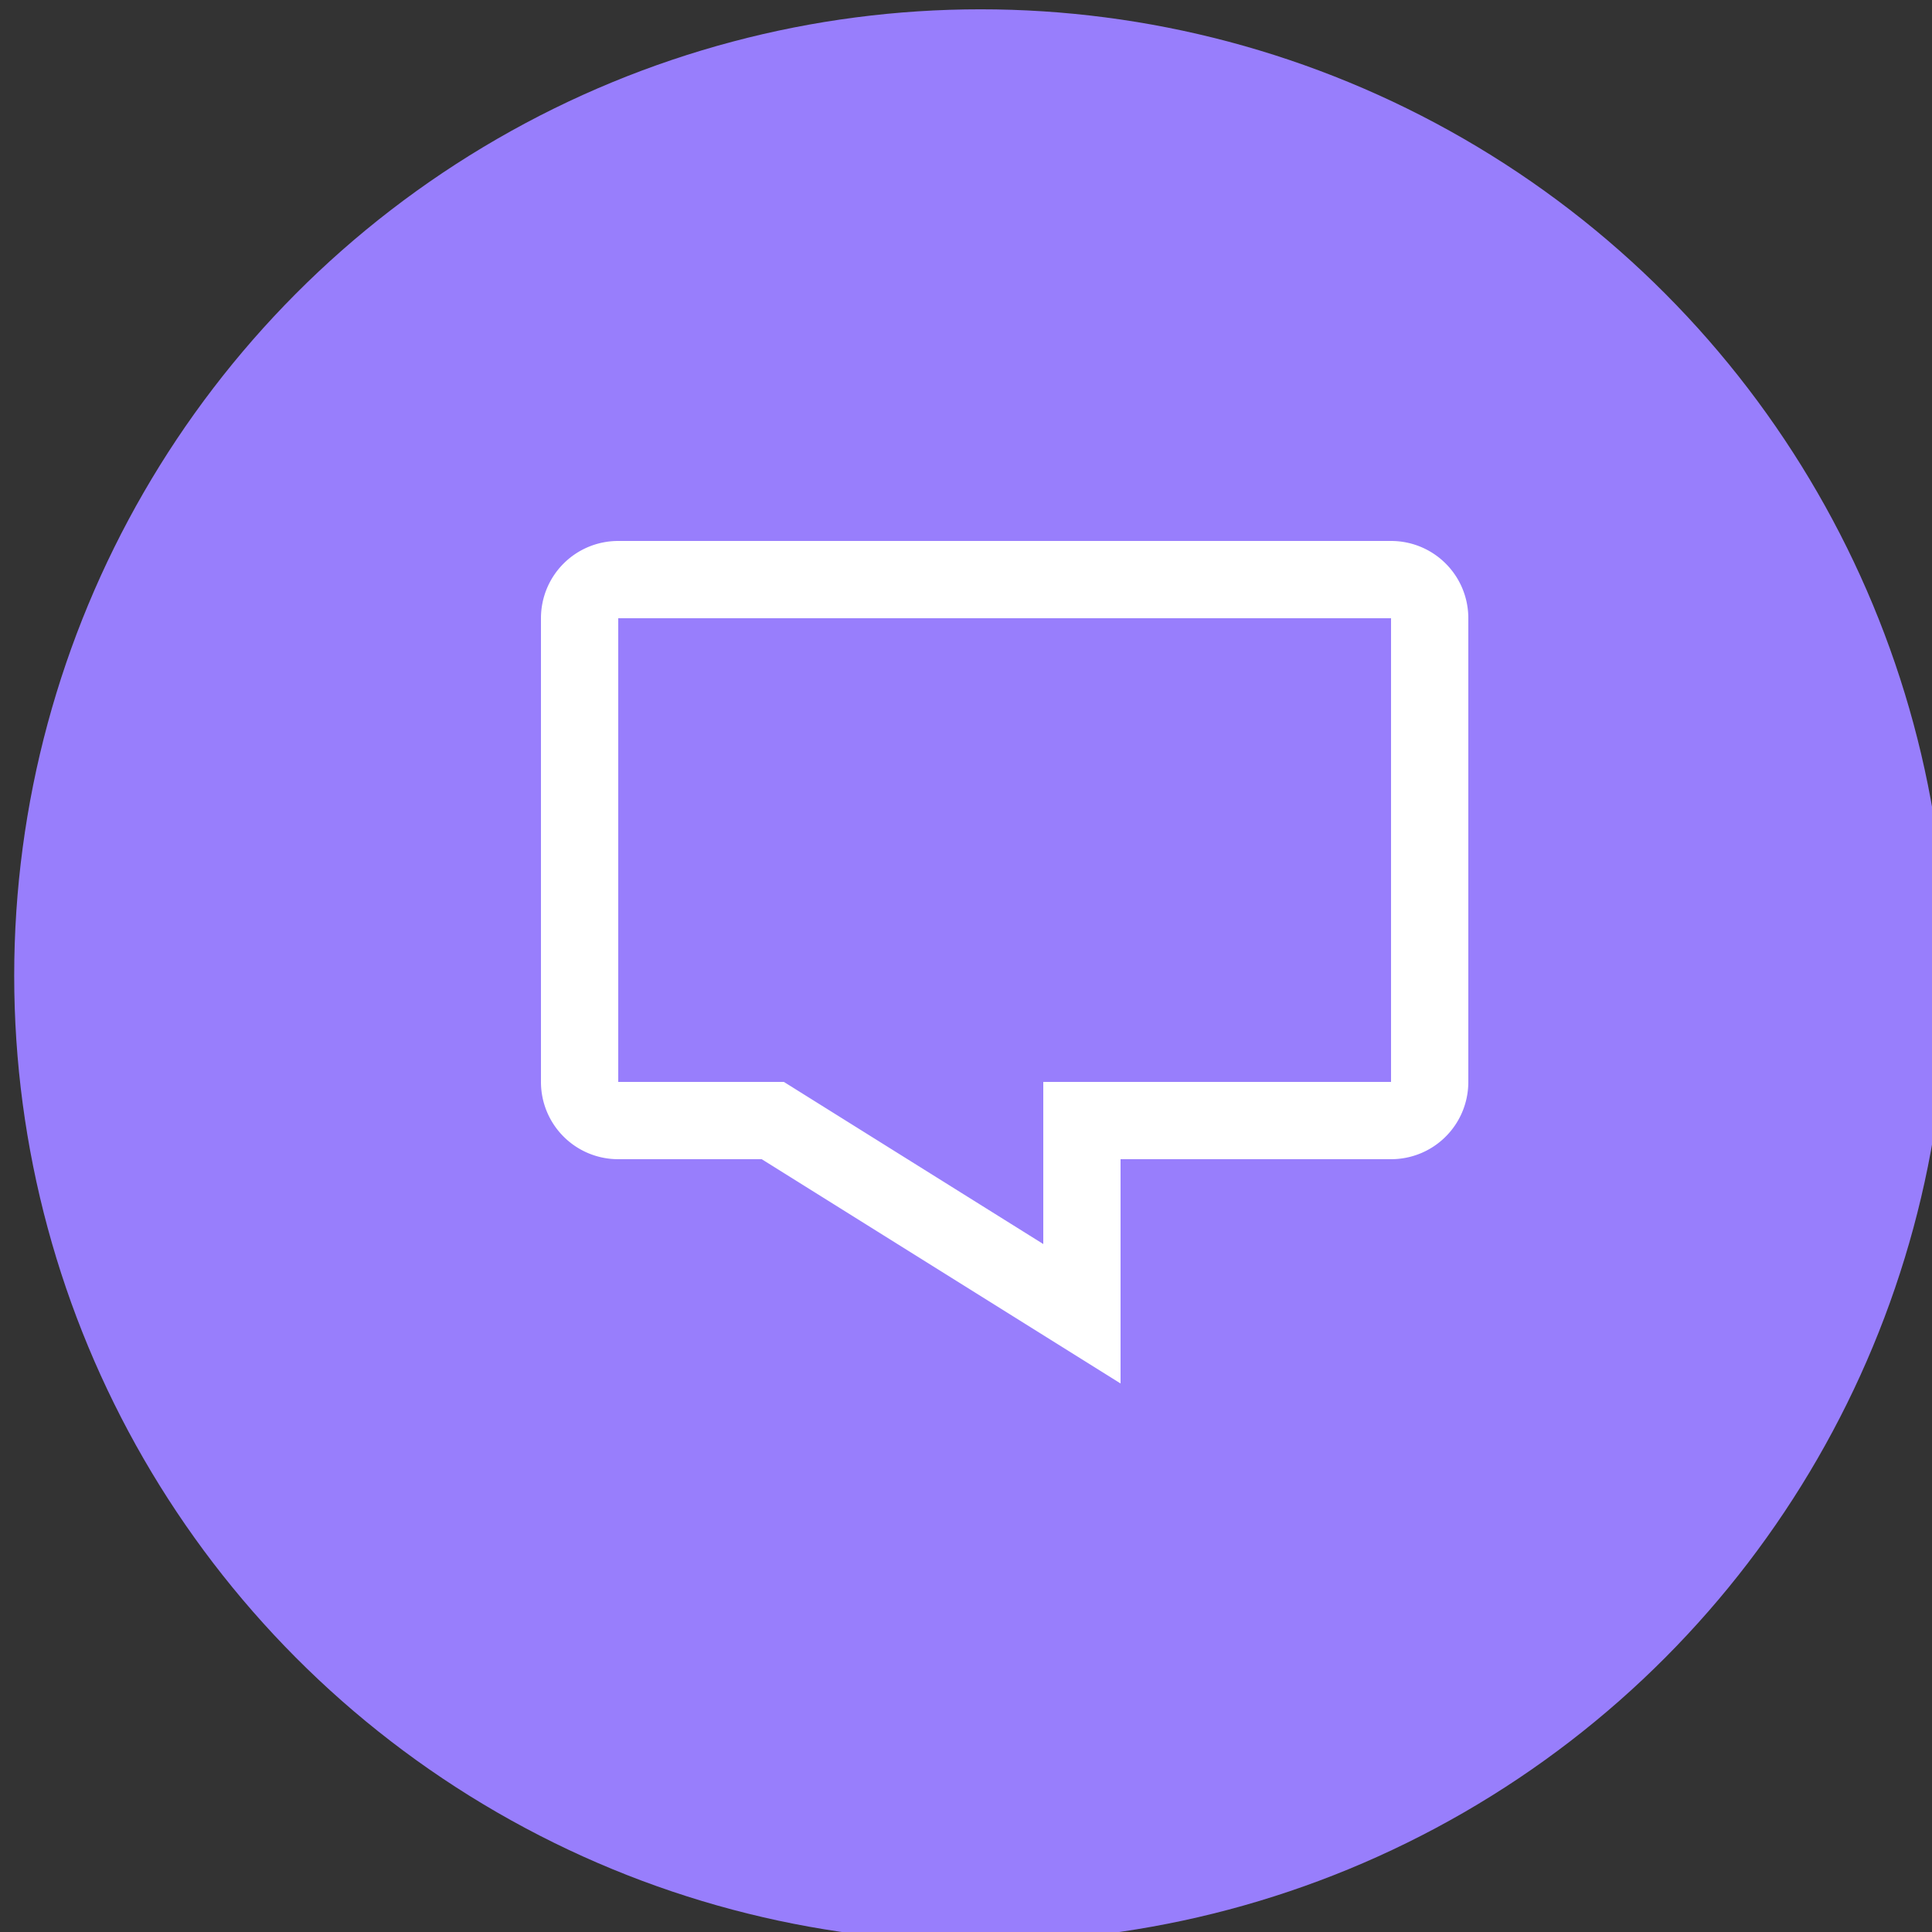 <svg id="SvgjsSvg1026" width="288" height="288" xmlns="http://www.w3.org/2000/svg" version="1.1" xmlns:xlink="http://www.w3.org/1999/xlink" xmlns:svgjs="http://svgjs.com/svgjs"><rect width="100%" height="100%" fill="#333333" stroke="none"/><defs id="SvgjsDefs1027"></defs><g id="SvgjsG1028"><svg xmlns="http://www.w3.org/2000/svg" viewBox="0 0 25 25" width="288" height="288"><g transform="translate(0 -1027.362)" fill="#000000" class="color000 svgShape"><circle cx="657.054" cy="437.094" r="15.268" fill="#987efc" fill-rule="evenodd" transform="translate(-525.439 682.007) scale(.819)" class="color9257a2 svgShape"></circle><path fill="none" stroke="#fff" d="M8 1034.862h10c.277 0 .5.223.5.5v6c0 .277-.223.5-.5.5h-4v2.5l-4-2.5H8a.499.499 0 0 1-.5-.5v-6c0-.277.223-.5.5-.5z" class="colorStrokefff svgStroke"></path></g></svg></g></svg>